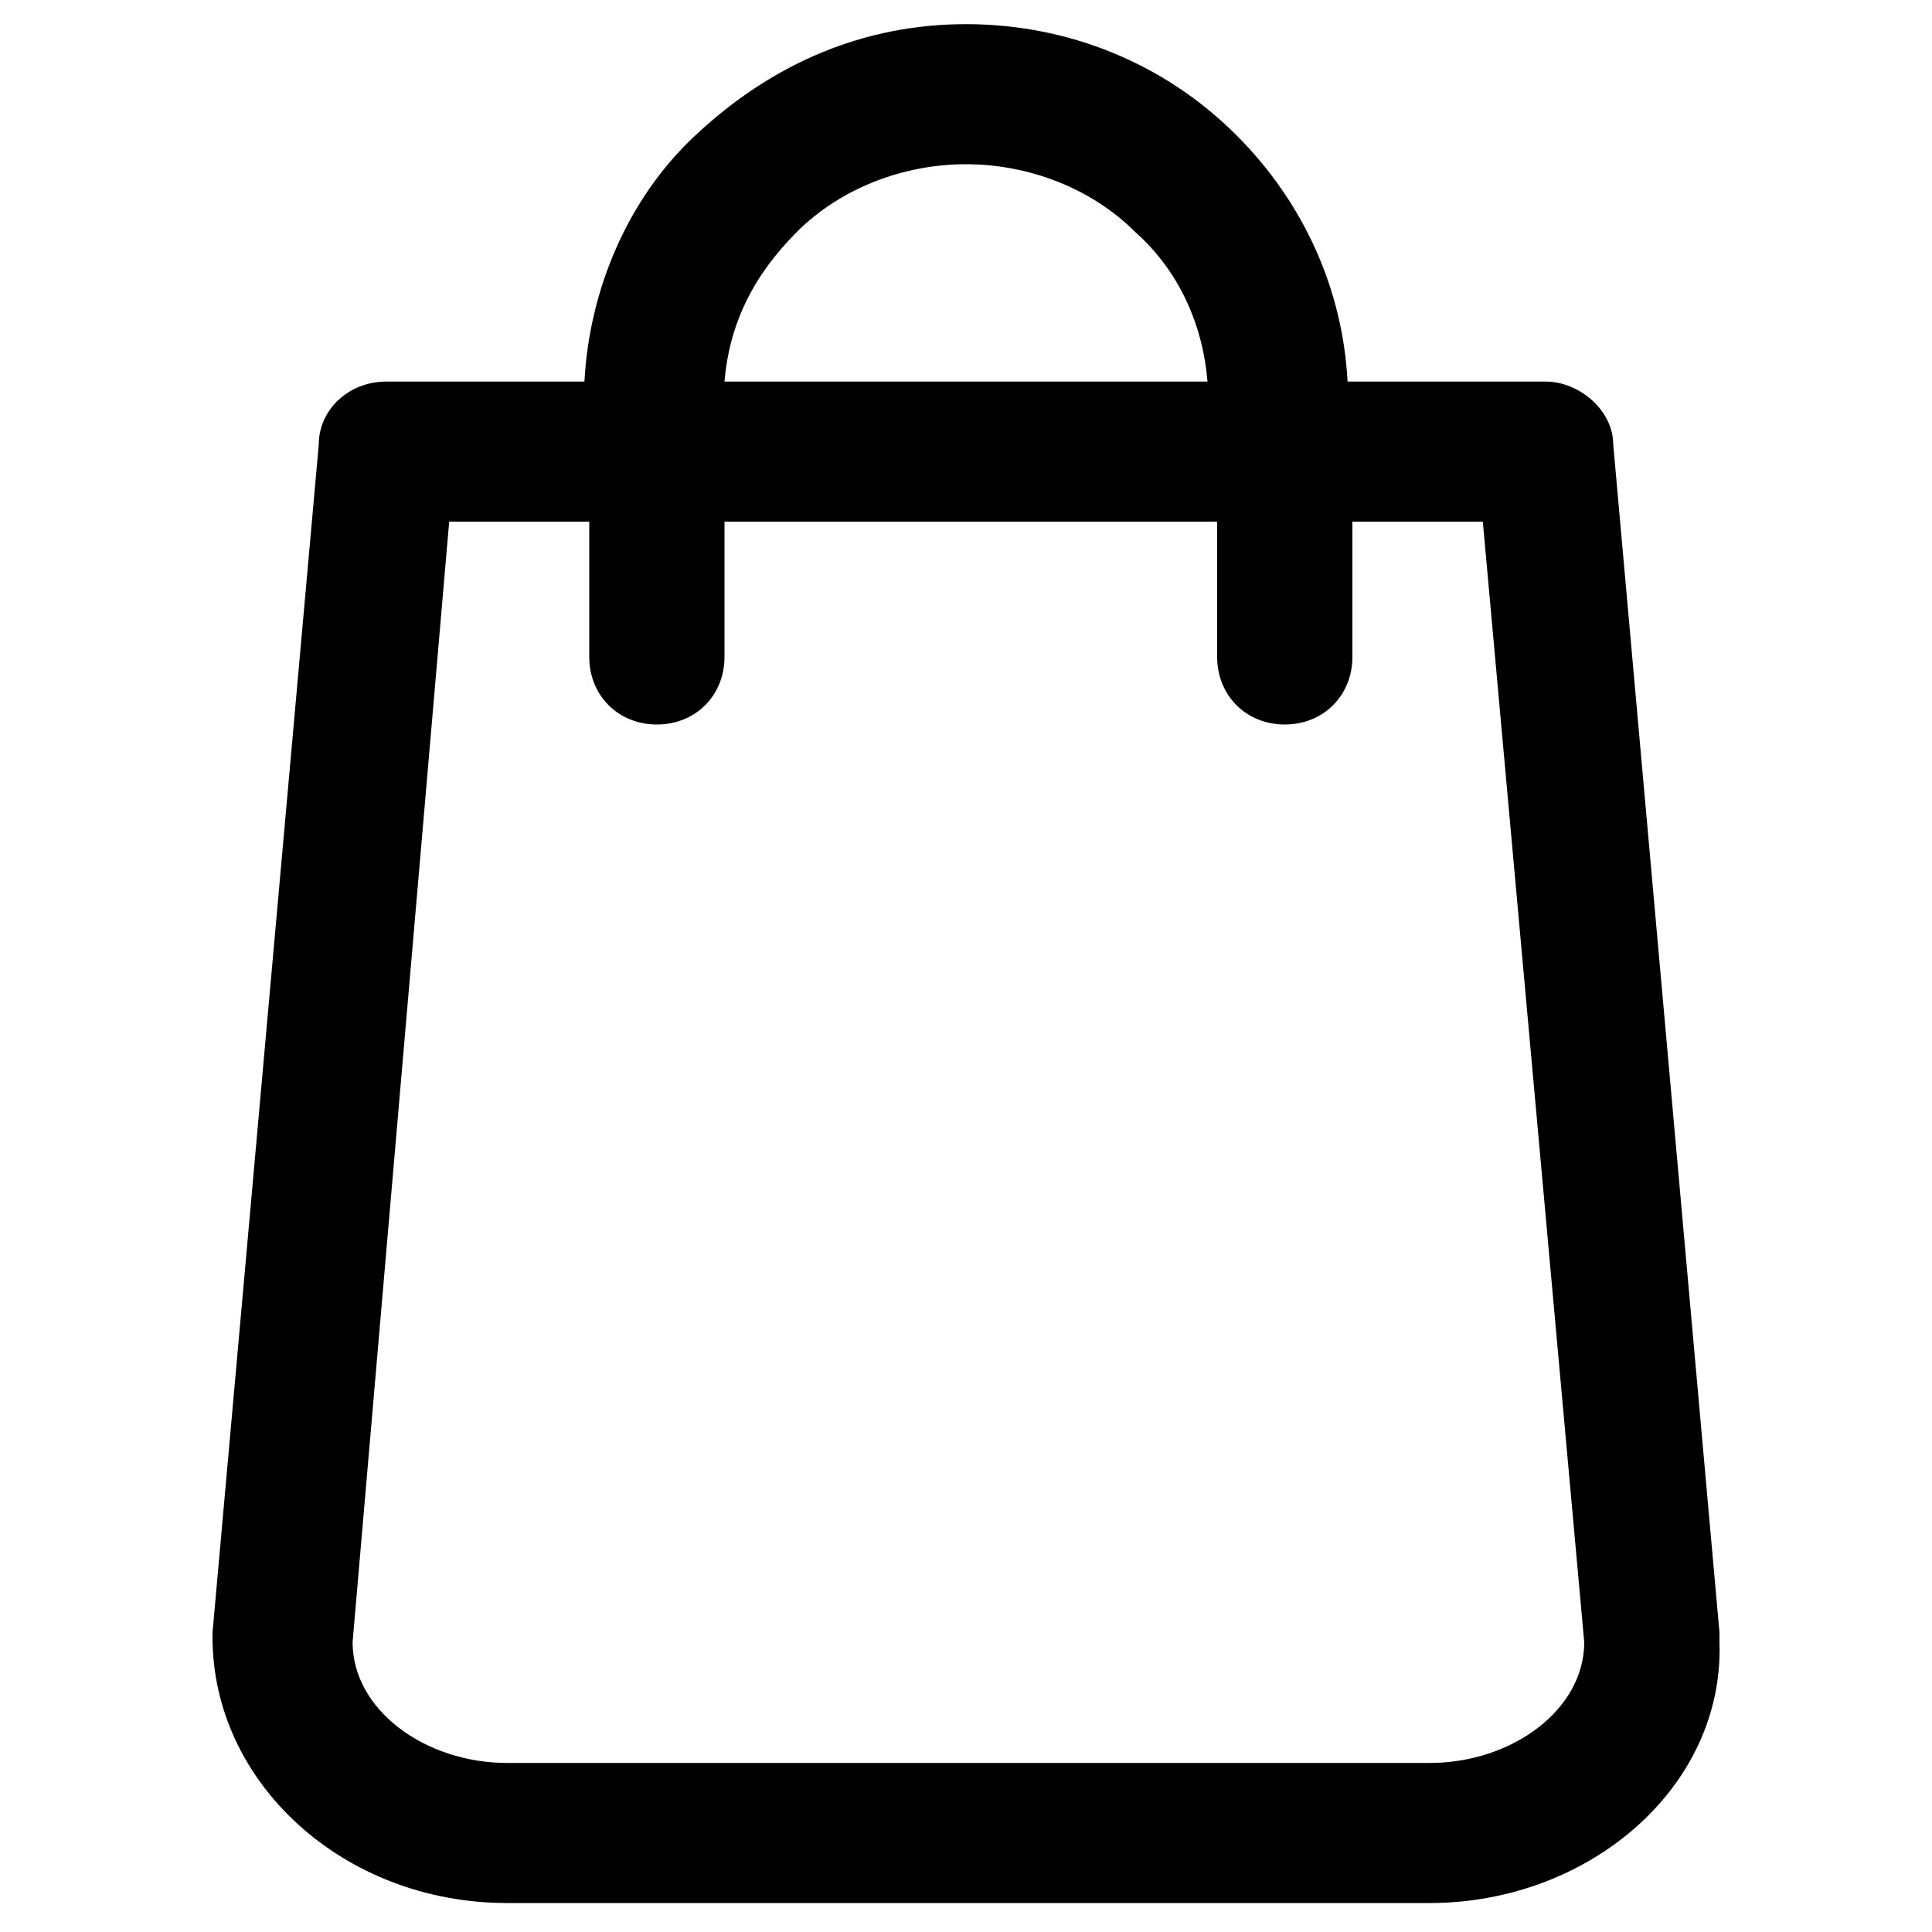 <?xml version="1.0" encoding="utf-8"?>
<!-- Generator: Adobe Illustrator 22.0.1, SVG Export Plug-In . SVG Version: 6.00 Build 0)  -->
<svg version="1.1" id="Layer_1" xmlns="http://www.w3.org/2000/svg" xmlns:xlink="http://www.w3.org/1999/xlink" x="0px" y="0px"
	 viewBox="0 0 40 40" style="enable-background:new 0 0 40 40;" xml:space="preserve">
<g>
	<g>
		<path d="M35.3,33.9L33.1,9.3c0-0.5-0.5-1-1-1h-4.5c-0.1-4.1-3.4-7.4-7.5-7.4s-7.5,3.3-7.5,7.4H8c-0.5,0-1,0.4-1,1L4.8,33.9
			c0,0,0,0.1,0,0.1c0,2.8,2.6,5.1,5.7,5.1h19.1C32.7,39,35.3,36.8,35.3,33.9C35.3,33.9,35.3,33.9,35.3,33.9z M20,3
			c3,0,5.4,2.4,5.4,5.3H14.6C14.7,5.4,17.1,3,20,3z M29.6,36.9H10.5c-2,0-3.6-1.3-3.6-2.9L9,10.4h3.5v3.2c0,0.6,0.5,1.1,1.1,1.1
			s1.1-0.5,1.1-1.1v-3.2h10.9v3.2c0,0.6,0.5,1.1,1.1,1.1c0.6,0,1.1-0.5,1.1-1.1v-3.2h3.5L33.2,34C33.2,35.6,31.5,36.9,29.6,36.9z"/>
		<path d="M29.6,39.4H10.5c-3.4,0-6.1-2.5-6.1-5.5c0,0,0-0.1,0-0.1l0,0L6.6,9.2C6.6,8.5,7.2,7.9,8,7.9h4.1c0.1-1.9,0.9-3.8,2.3-5.1
			C16,1.3,17.9,0.5,20,0.5c2.1,0,4.1,0.8,5.6,2.3C27,4.2,27.8,6,27.9,7.9h4.1c0.7,0,1.4,0.6,1.4,1.3l2.2,24.6c0,0.1,0,0.1,0,0.2
			C35.7,37,32.9,39.4,29.6,39.4z M5.1,34c0,2.6,2.4,4.7,5.3,4.7h19.1c2.9,0,5.3-2.1,5.3-4.7c0,0,0,0,0,0l0,0l0,0L32.7,9.3
			c0-0.3-0.3-0.6-0.7-0.6h-4.9l0-0.4c0-1.9-0.8-3.7-2.1-5c-1.3-1.3-3.1-2.1-5-2.1c-1.9,0-3.7,0.7-5,2.1c-1.3,1.3-2.1,3.1-2.1,5
			l0,0.4H8C7.6,8.7,7.4,9,7.3,9.3L5.1,34C5.2,33.9,5.1,34,5.1,34L5.1,34z M29.6,37.3H10.5c-2.2,0-4-1.5-4-3.3l0,0l0,0L8.6,10h4.3
			v3.6c0,0.4,0.3,0.7,0.7,0.7c0.4,0,0.7-0.3,0.7-0.7V10h11.7v3.6c0,0.4,0.3,0.7,0.7,0.7s0.7-0.3,0.7-0.7V10h4.3l2.1,24l0,0
			C33.5,35.8,31.7,37.3,29.6,37.3z M7.3,34c0,1.4,1.5,2.5,3.2,2.5h19.1c1.7,0,3.2-1.1,3.2-2.5l-2.1-23.2H28v2.8
			c0,0.8-0.6,1.4-1.4,1.4c-0.8,0-1.4-0.6-1.4-1.4v-2.8H15v2.8c0,0.8-0.6,1.4-1.4,1.4c-0.8,0-1.4-0.6-1.4-1.4v-2.8H9.3L7.3,34z
			 M25.9,8.7H14.2l0-0.4c0-1.5,0.7-3,1.7-4C17,3.2,18.5,2.6,20,2.6c1.5,0,3,0.6,4.1,1.7c1.1,1.1,1.7,2.5,1.7,4L25.9,8.7z M15,7.9h10
			c-0.1-1.2-0.6-2.3-1.5-3.1c-0.9-0.9-2.2-1.4-3.5-1.4c-1.3,0-2.6,0.5-3.5,1.4C15.6,5.7,15.1,6.7,15,7.9z"/>
	</g>
</g>
</svg>
